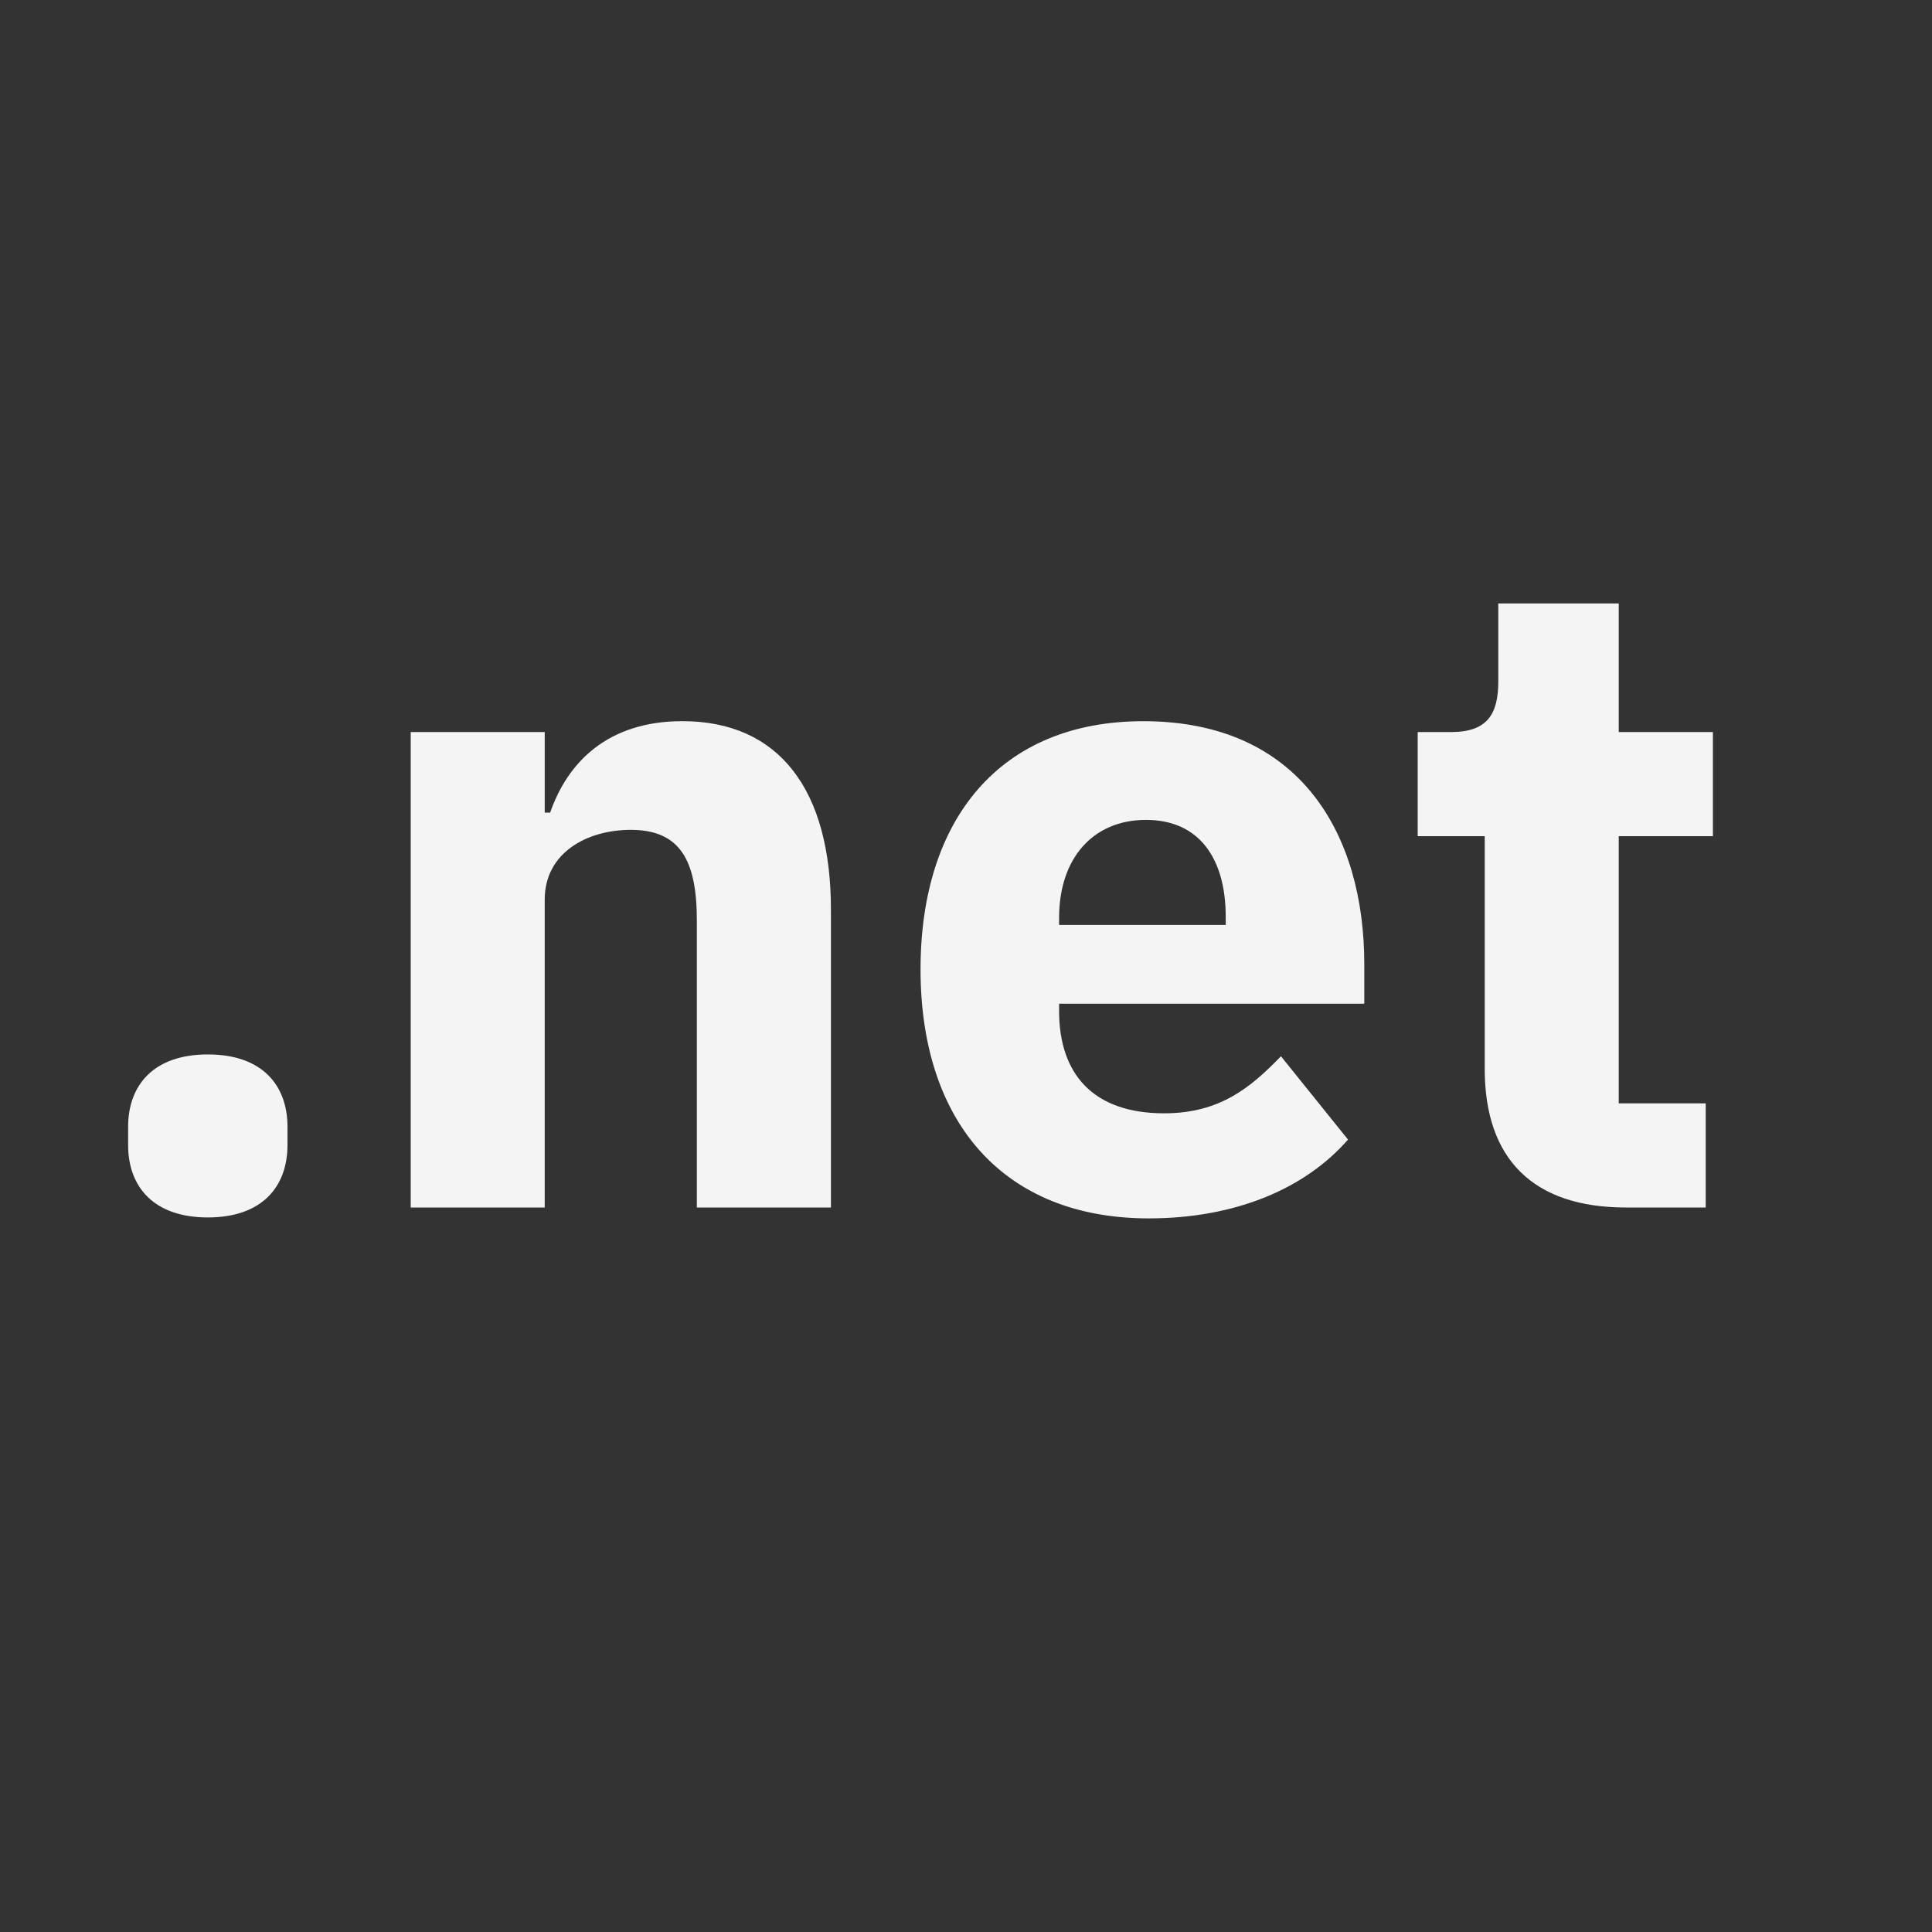 <svg data-name="Build icon here" xmlns="http://www.w3.org/2000/svg" viewBox="0 0 128 128"><rect x="0" y="0" width="128" height="128" fill="#333333" stroke="none"/><path d="M8.488 75.859v-1.2c0-2.76 1.68-4.8 5.282-4.8s5.277 2.039 5.277 4.8v1.2c0 2.76-1.68 4.8-5.277 4.8s-5.282-2.04-5.282-4.8zM27.211 80V48.5h8.879v5.34h.359c1.141-3.3 3.781-6.061 8.762-6.061 6.418 0 9.84 4.561 9.84 12.481V80h-8.883V60.98c0-4.019-1.137-6-4.379-6-2.879 0-5.7 1.5-5.7 4.622V80zm33.777-15.779c0-9.959 5.282-16.44 14.758-16.44 10.442 0 14.641 7.561 14.641 16.08V66.5H70.168v.48c0 4.141 2.219 6.78 6.961 6.78 3.719 0 5.758-1.74 7.738-3.78l4.442 5.52c-2.821 3.24-7.442 5.221-13.2 5.221-9.66 0-15.121-6.421-15.121-16.5zm9.18-3.42v.48h11.039v-.541c0-3.84-1.738-6.42-5.281-6.42s-5.758 2.58-5.758 6.48zM107.727 80c-6.122 0-9.36-3.18-9.36-9.18V55.4h-4.441v-6.9h2.222c2.4 0 3.118-1.2 3.118-3.361v-5.157h7.98V48.5h6.238v6.9h-6.238v17.7h5.762V80z" fill="#f4f4f4"></path><path fill="none" d="M0 0h128v128H0z"></path></svg>